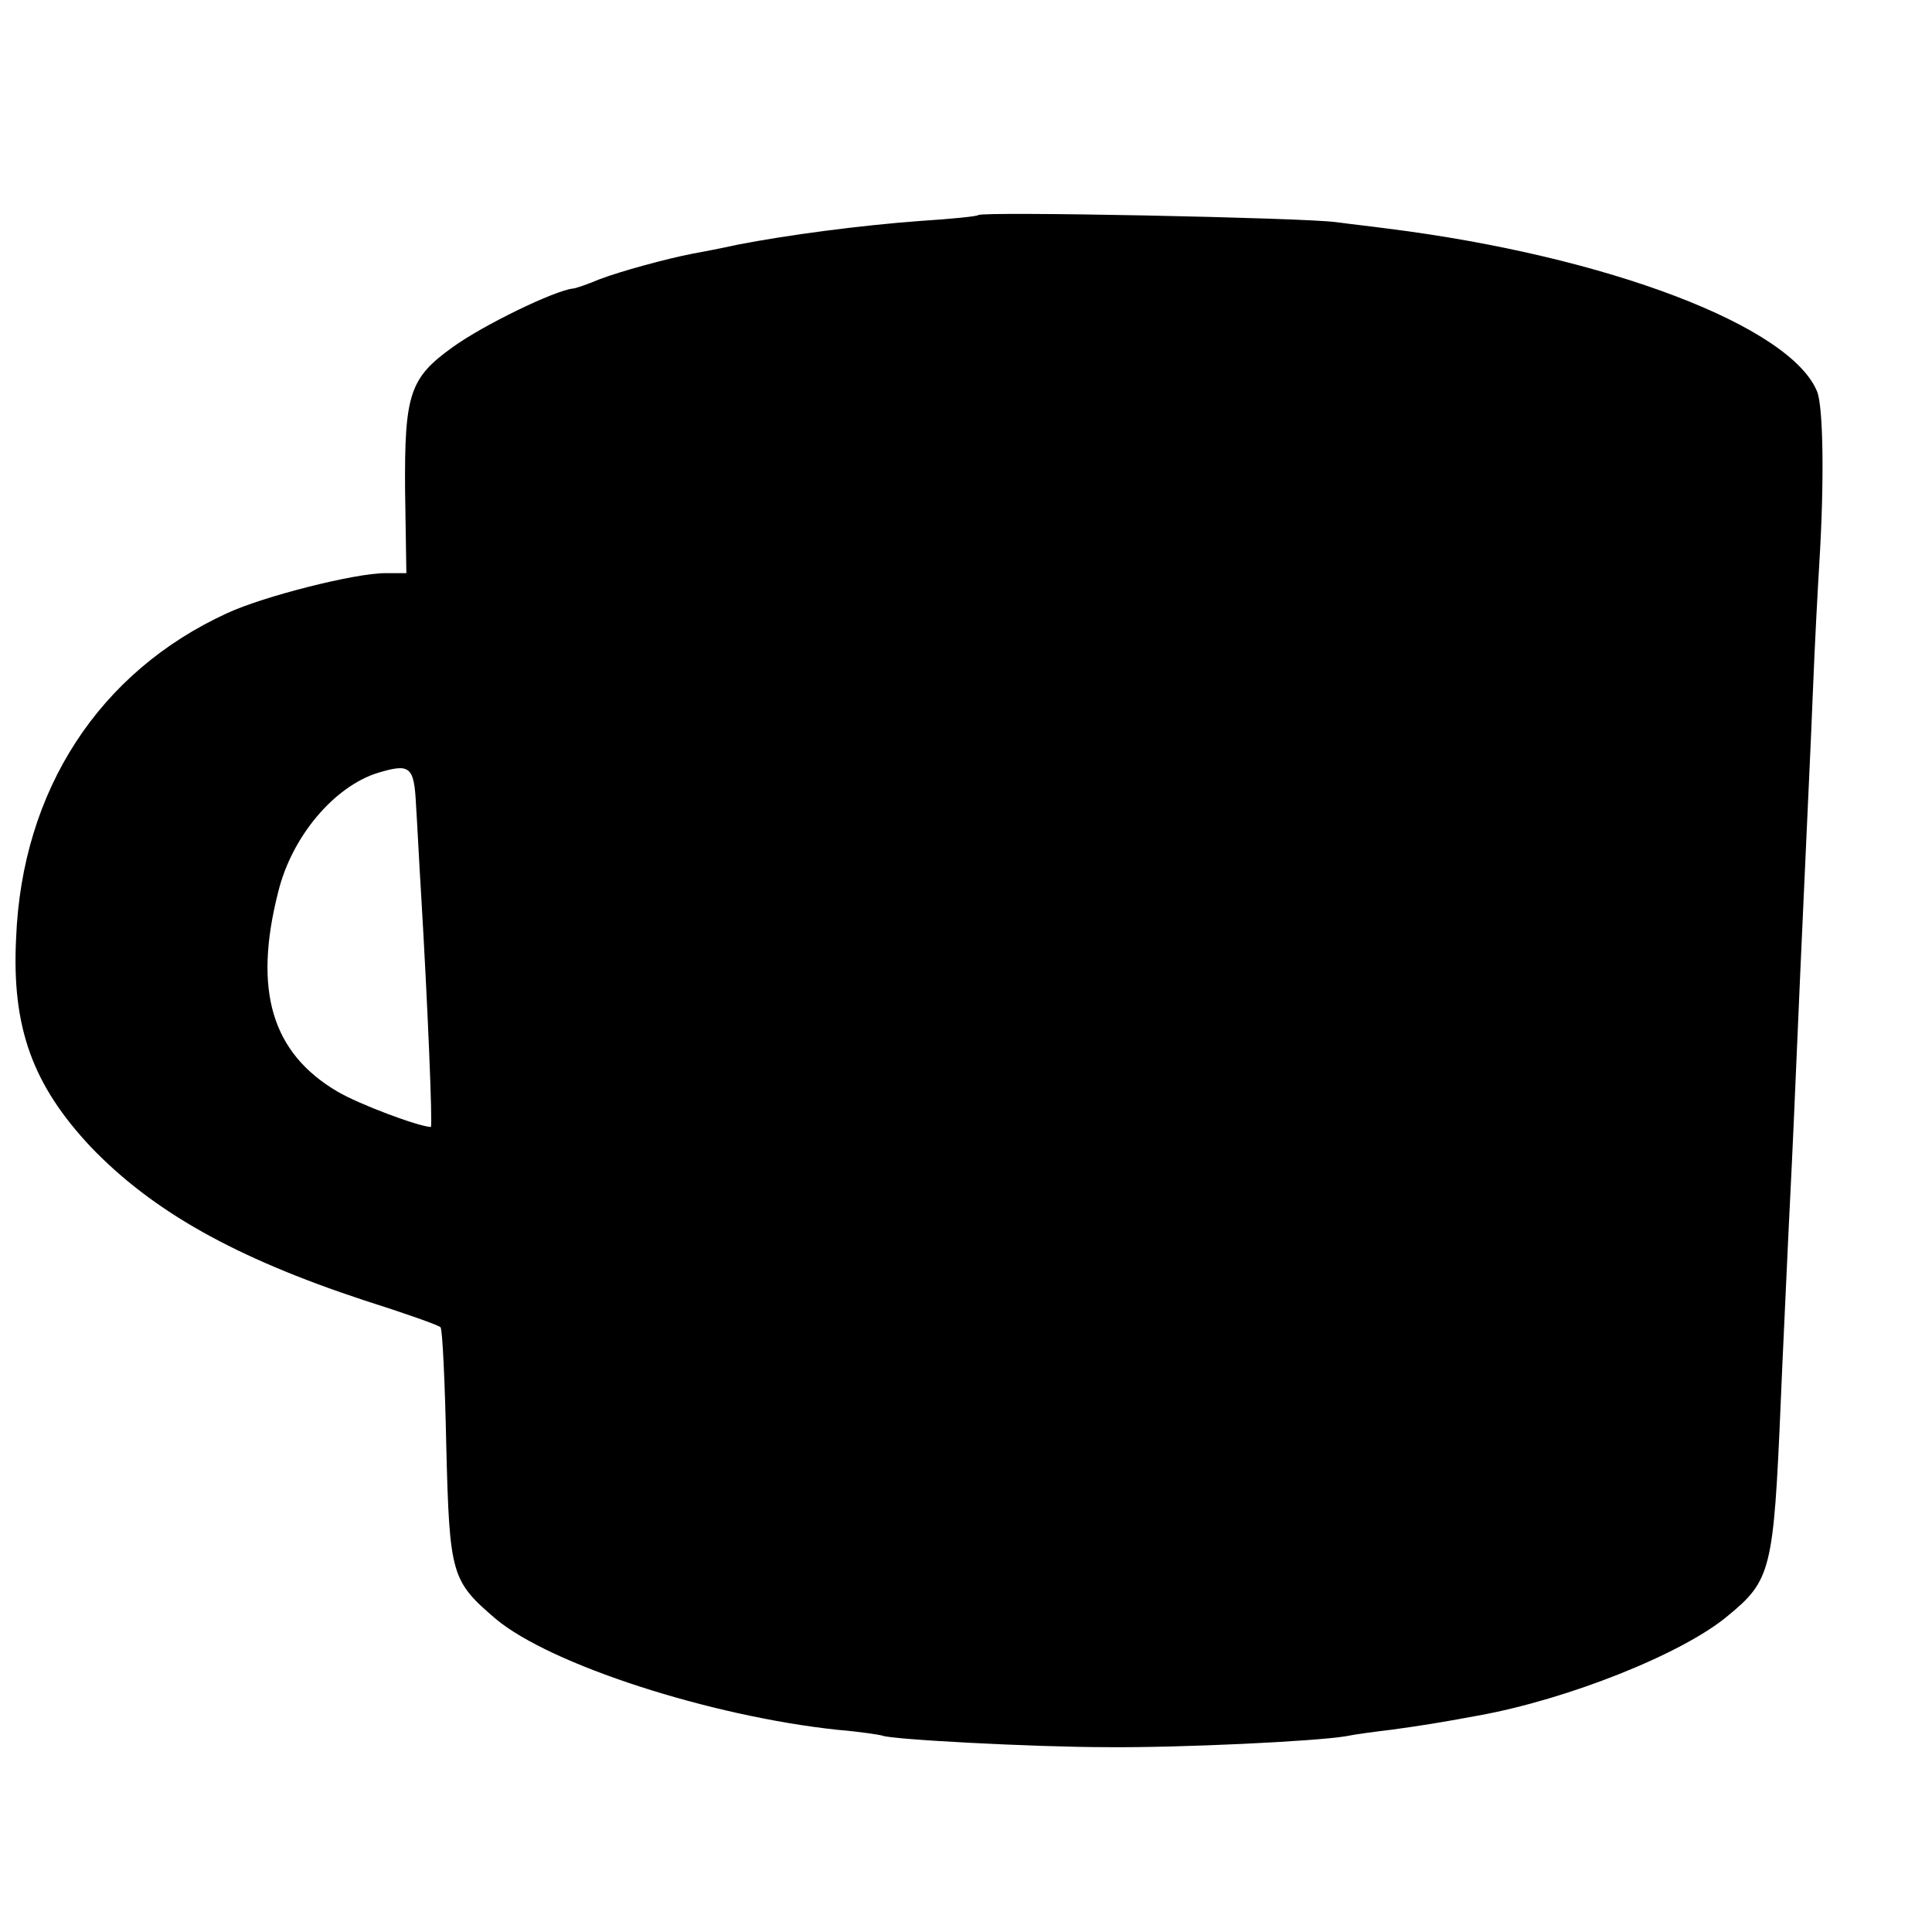<svg version="1" xmlns="http://www.w3.org/2000/svg" width="400" height="400" viewBox="0 0 300 300"><path d="M151.9 33.4c-.2.2-4.2.6-8.9.9-9.5.7-20.8 2.2-28.5 3.7-2.7.6-5.9 1.2-7 1.4-4.1.8-11.1 2.7-14.5 4-1.9.8-3.7 1.4-4 1.4-2.9.3-14 5.7-18.7 9.1-6.7 4.8-7.5 7.3-7.4 22.2l.2 12.9h-3.3c-4.7 0-18.9 3.6-24.5 6.2-19.9 9.1-31.9 27.5-32.8 50.5-.7 13.9 2.6 22.8 11.6 32.4 9.6 10 22.4 17.2 42.4 23.8 6.3 2 11.7 3.9 11.9 4.2.3.2.7 8.6.9 18.6.5 19.9.8 20.8 7.7 26.7 8.5 7.1 33.3 15.1 53 17.2 3.6.3 6.7.8 7 .9 1.1.6 23.6 1.8 35 1.8 11.4.1 32.2-.9 37-1.7 1.4-.3 4.5-.7 7-1 4.4-.6 7.6-1.1 13.5-2.2 13.9-2.5 31.8-9.6 38.8-15.5 6.7-5.5 7.1-7.1 8.2-32.9.3-7.4.8-17.3 1-22 .2-4.7.7-14.1 1-21 .7-16.3 1.5-34.4 2-45 .2-4.7.7-14.8 1-22.5.3-7.7.8-16.7 1-20 .8-12.9.6-24.1-.3-26.6-4-10.2-32.5-21.1-66.7-25.4-2.2-.3-5.8-.7-8-1-4.9-.7-55-1.7-55.6-1.1zM64.6 125c.2 3 .5 9.3.8 14 1 16.8 1.8 36 1.5 36-2-.1-11.1-3.5-14.5-5.5-10.2-6-13.1-15.7-9.2-31 2.1-8.6 8.7-16.4 15.5-18.5 5-1.5 5.6-1 5.9 5z"/></svg>